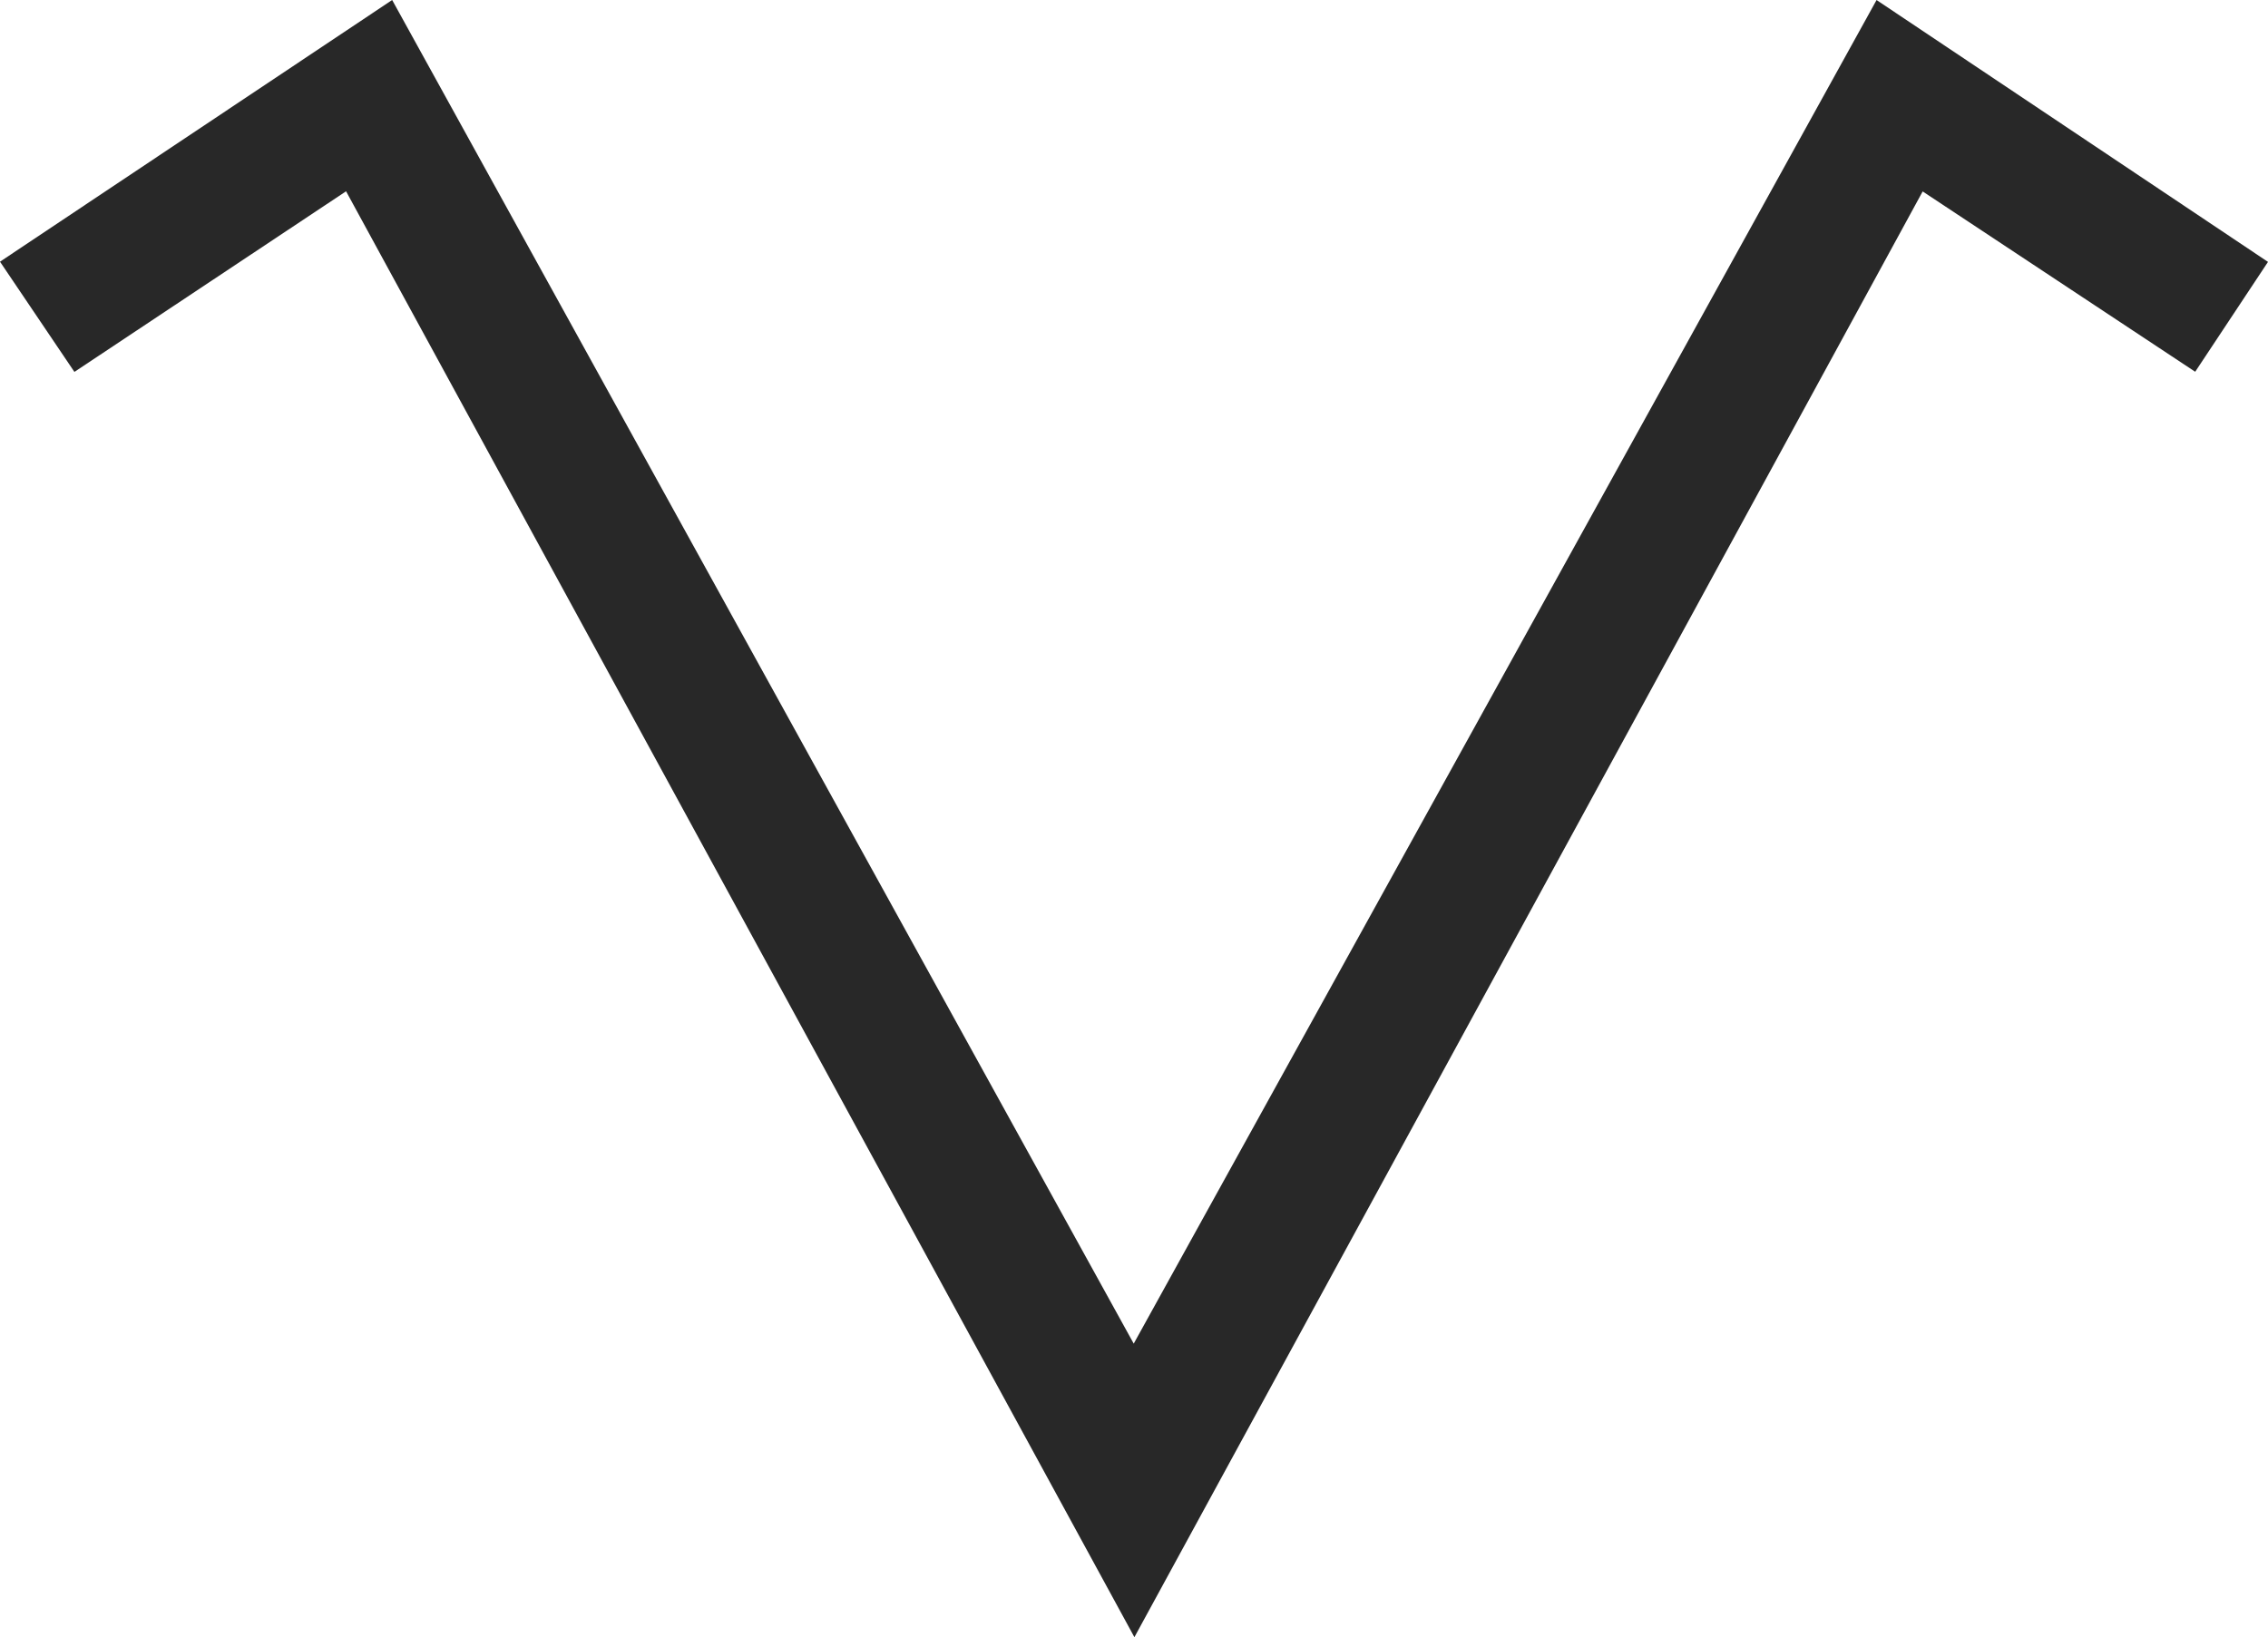 <svg version="1.1" id="图层_1" x="0px" y="0px" width="166.567px" height="120.275px" viewBox="0 0 166.567 120.275" enable-background="new 0 0 166.567 120.275" xml:space="preserve" xmlns="http://www.w3.org/2000/svg" xmlns:xlink="http://www.w3.org/1999/xlink" xmlns:xml="http://www.w3.org/XML/1998/namespace">
  <polygon fill="#282828" points="166.567,19.24 137.819,0.002 83.263,98.709 28.801,0 0,19.225 5.465,27.322 25.416,14.053 
	83.313,120.275 141.205,14.064 161.22,27.311 " class="color c1"/>
</svg>